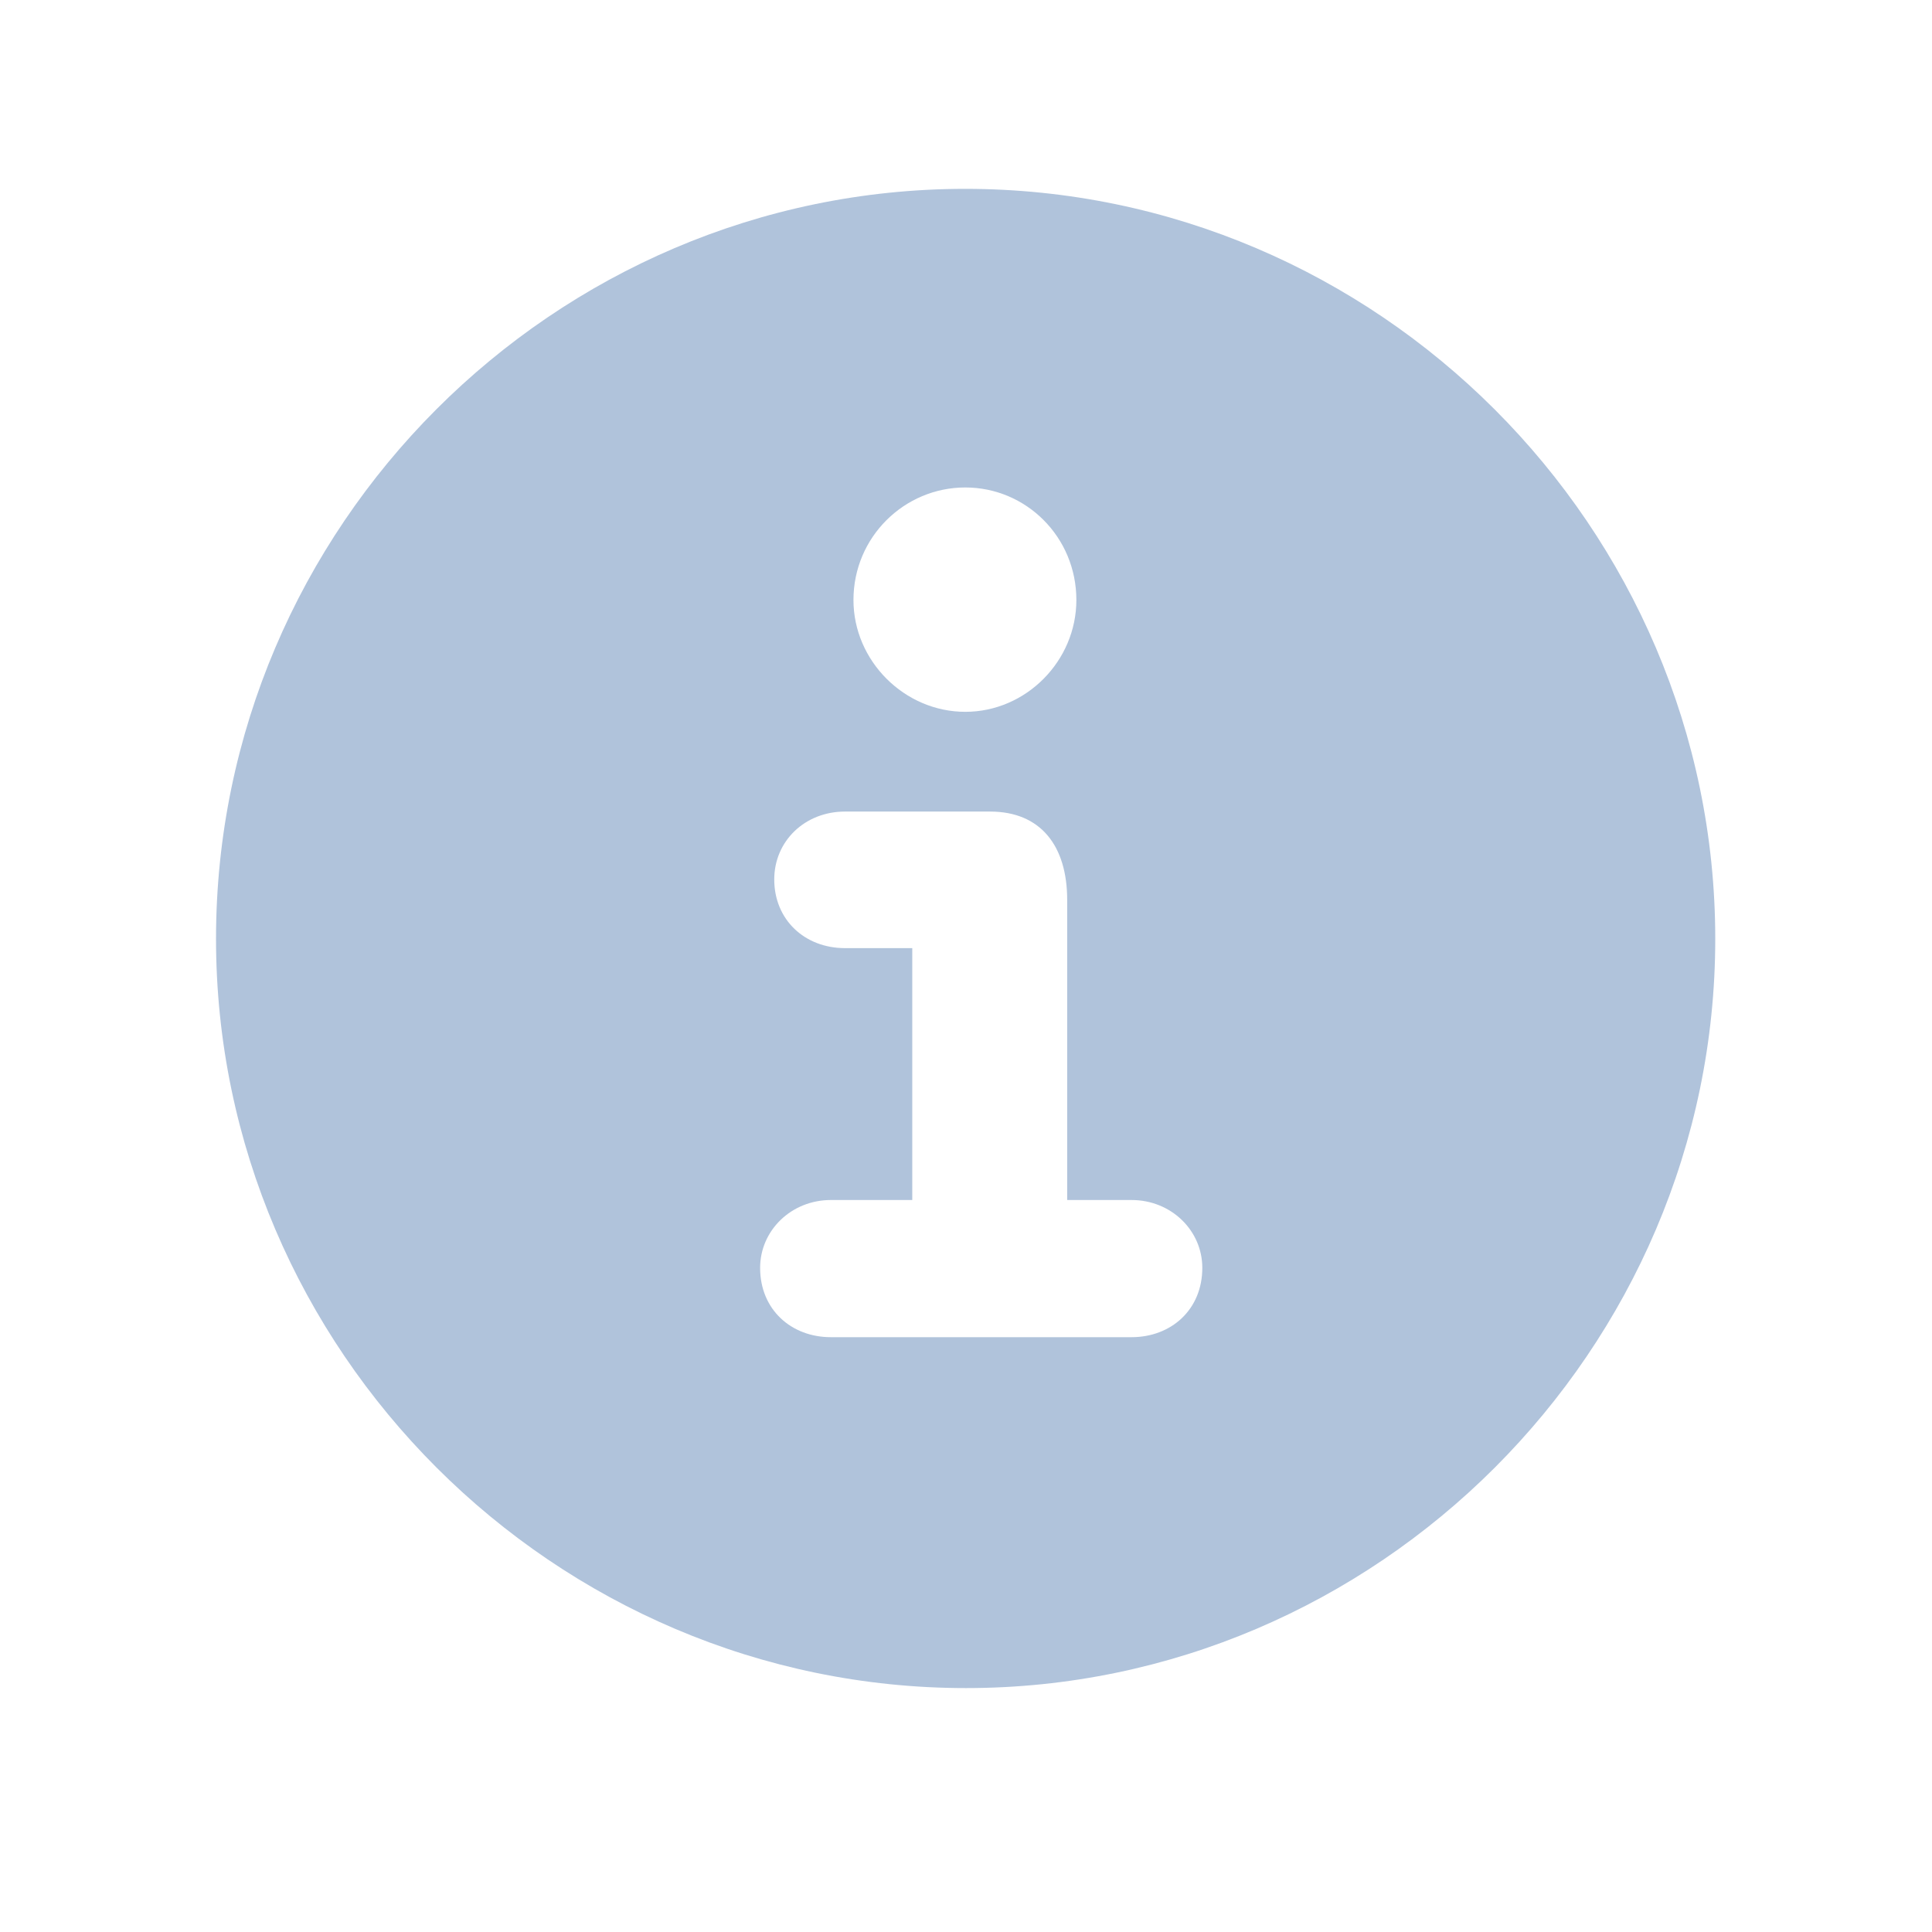 <svg width="18" height="18" viewBox="0 0 16 16" fill="none" xmlns="http://www.w3.org/2000/svg">
<path d="M8 13.98C11.404 13.98 14.205 11.18 14.205 7.775C14.205 4.365 11.404 1.564 7.994 1.564C4.584 1.564 1.789 4.365 1.789 7.775C1.789 11.18 4.59 13.98 8 13.98ZM7.994 5.895C7.49 5.895 7.068 5.473 7.068 4.969C7.068 4.447 7.49 4.037 7.994 4.037C8.498 4.037 8.914 4.447 8.914 4.969C8.914 5.473 8.498 5.895 7.994 5.895ZM6.881 11.074C6.553 11.074 6.295 10.846 6.295 10.5C6.295 10.19 6.553 9.938 6.881 9.938H7.555V7.852H6.998C6.664 7.852 6.412 7.617 6.412 7.283C6.412 6.967 6.664 6.721 6.998 6.721H8.199C8.621 6.721 8.838 7.008 8.838 7.453V9.938H9.371C9.699 9.938 9.957 10.19 9.957 10.5C9.957 10.846 9.699 11.074 9.371 11.074H6.881Z" fill="#B0C3DB"/>
</svg>
